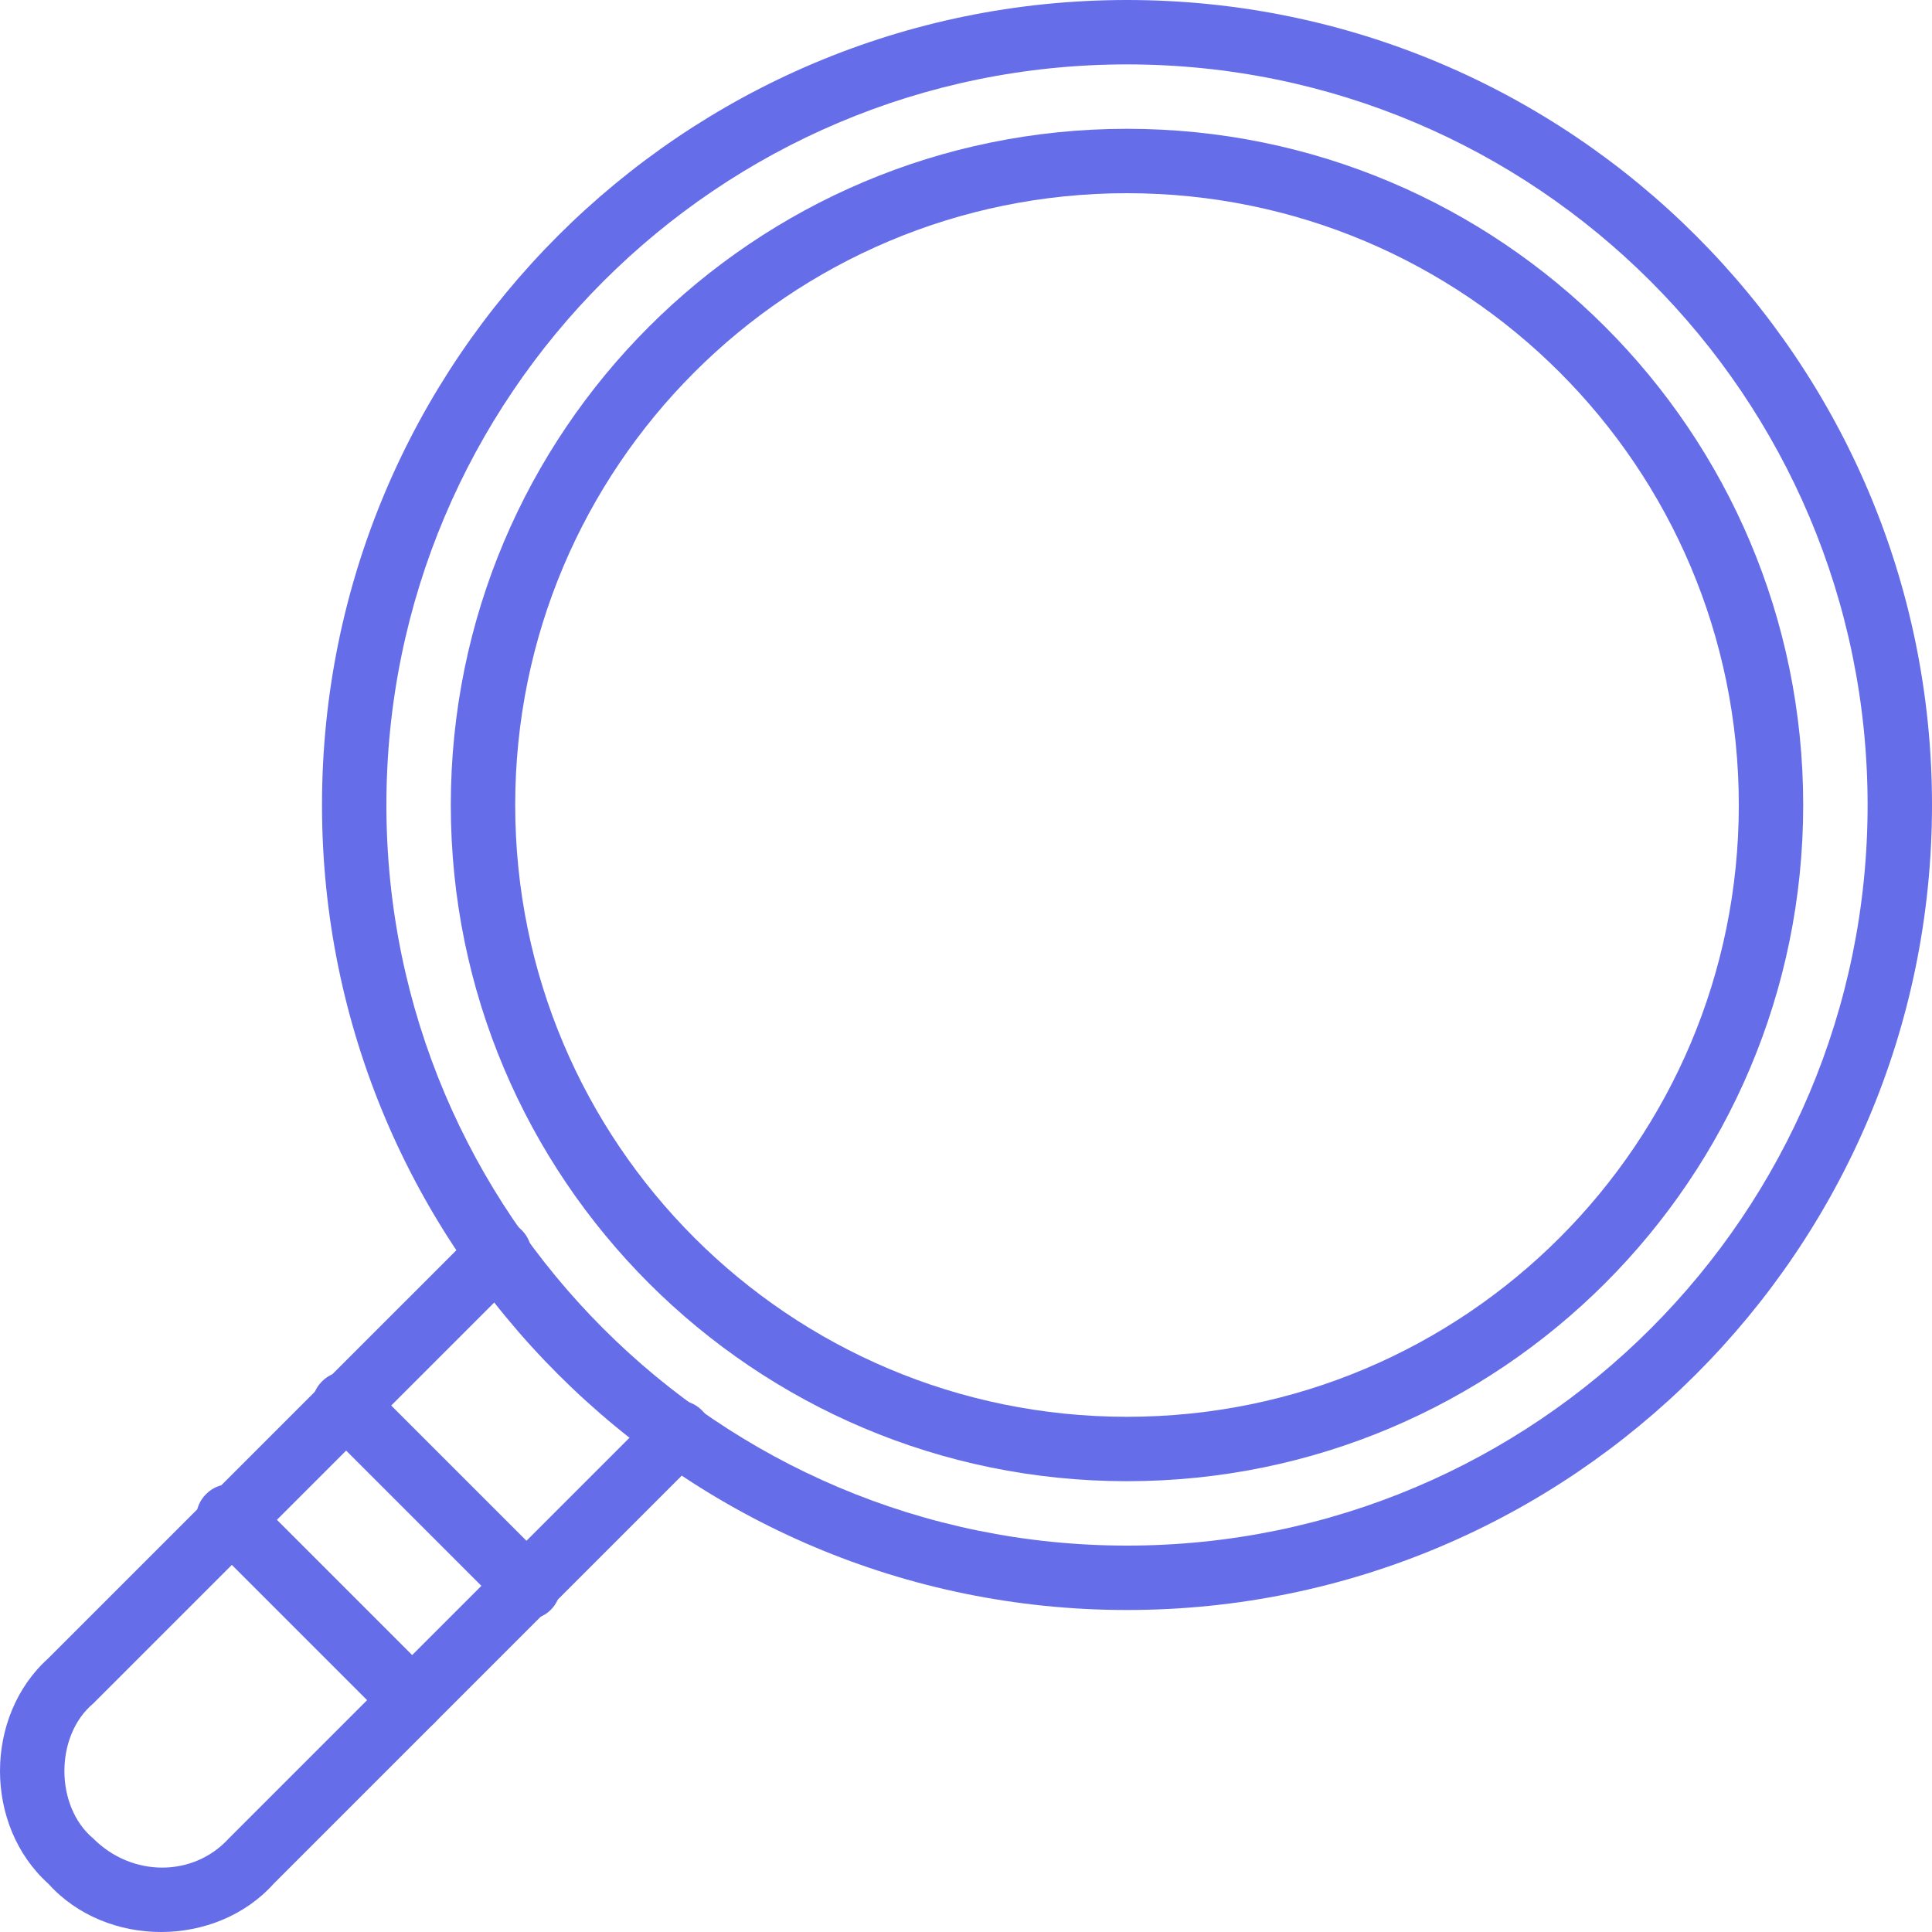 <svg width="60" height="60" viewBox="0 0 60 60" fill="none" xmlns="http://www.w3.org/2000/svg">
<path d="M35 50C21.2 50 10 38.8 10 25C10 11.2 21.2 0 35 0C48.8 0 60 11.2 60 25C60 38.8 48.8 50 35 50ZM35 2C22.3 2 12 12.3 12 25C12 37.7 22.3 48 35 48C47.7 48 58 37.7 58 25C58 12.3 47.7 2 35 2Z" fill="#666DE9"/>
<path d="M35 46C23.4 46 14 36.6 14 25C14 13.4 23.4 4 35 4C46.6 4 56 13.4 56 25C56 36.6 46.6 46 35 46ZM35 6C24.5 6 16 14.5 16 25C16 35.5 24.5 44 35 44C45.5 44 54 35.5 54 25C54 14.5 45.5 6 35 6Z" fill="#666DE9"/>
<path d="M5 60C3.7 60 2.4 59.5 1.5 58.5C0.5 57.6 0 56.3 0 55C0 53.7 0.5 52.4 1.5 51.5L14.8 38.2C15.2 37.8 15.8 37.8 16.2 38.2C16.6 38.6 16.6 39.2 16.2 39.6L2.9 52.9C2.3 53.4 2 54.2 2 55C2 55.8 2.3 56.6 2.9 57.1C4.1 58.3 6 58.3 7.1 57.1L20.4 43.8C20.8 43.4 21.4 43.4 21.8 43.8C22.2 44.2 22.2 44.8 21.8 45.2L8.5 58.5C7.6 59.5 6.3 60 5 60Z" fill="#666DE9"/>
<path d="M12.8 53.8C12.5 53.8 12.3 53.7 12.1 53.5L6.4 47.8C6 47.4 6 46.8 6.4 46.4C6.8 46 7.4 46 7.8 46.4L13.5 52.1C13.9 52.5 13.9 53.1 13.5 53.5C13.3 53.7 13.1 53.8 12.8 53.8Z" fill="#666DE9"/>
<path d="M16.4 50.3C16.1 50.3 15.9 50.2 15.7 50L10 44.3C9.6 43.9 9.6 43.3 10 42.9C10.4 42.5 11 42.5 11.4 42.9L17.1 48.6C17.5 49 17.5 49.6 17.1 50C16.9 50.2 16.6 50.3 16.4 50.3Z" fill="#666DE9"/>
</svg>
